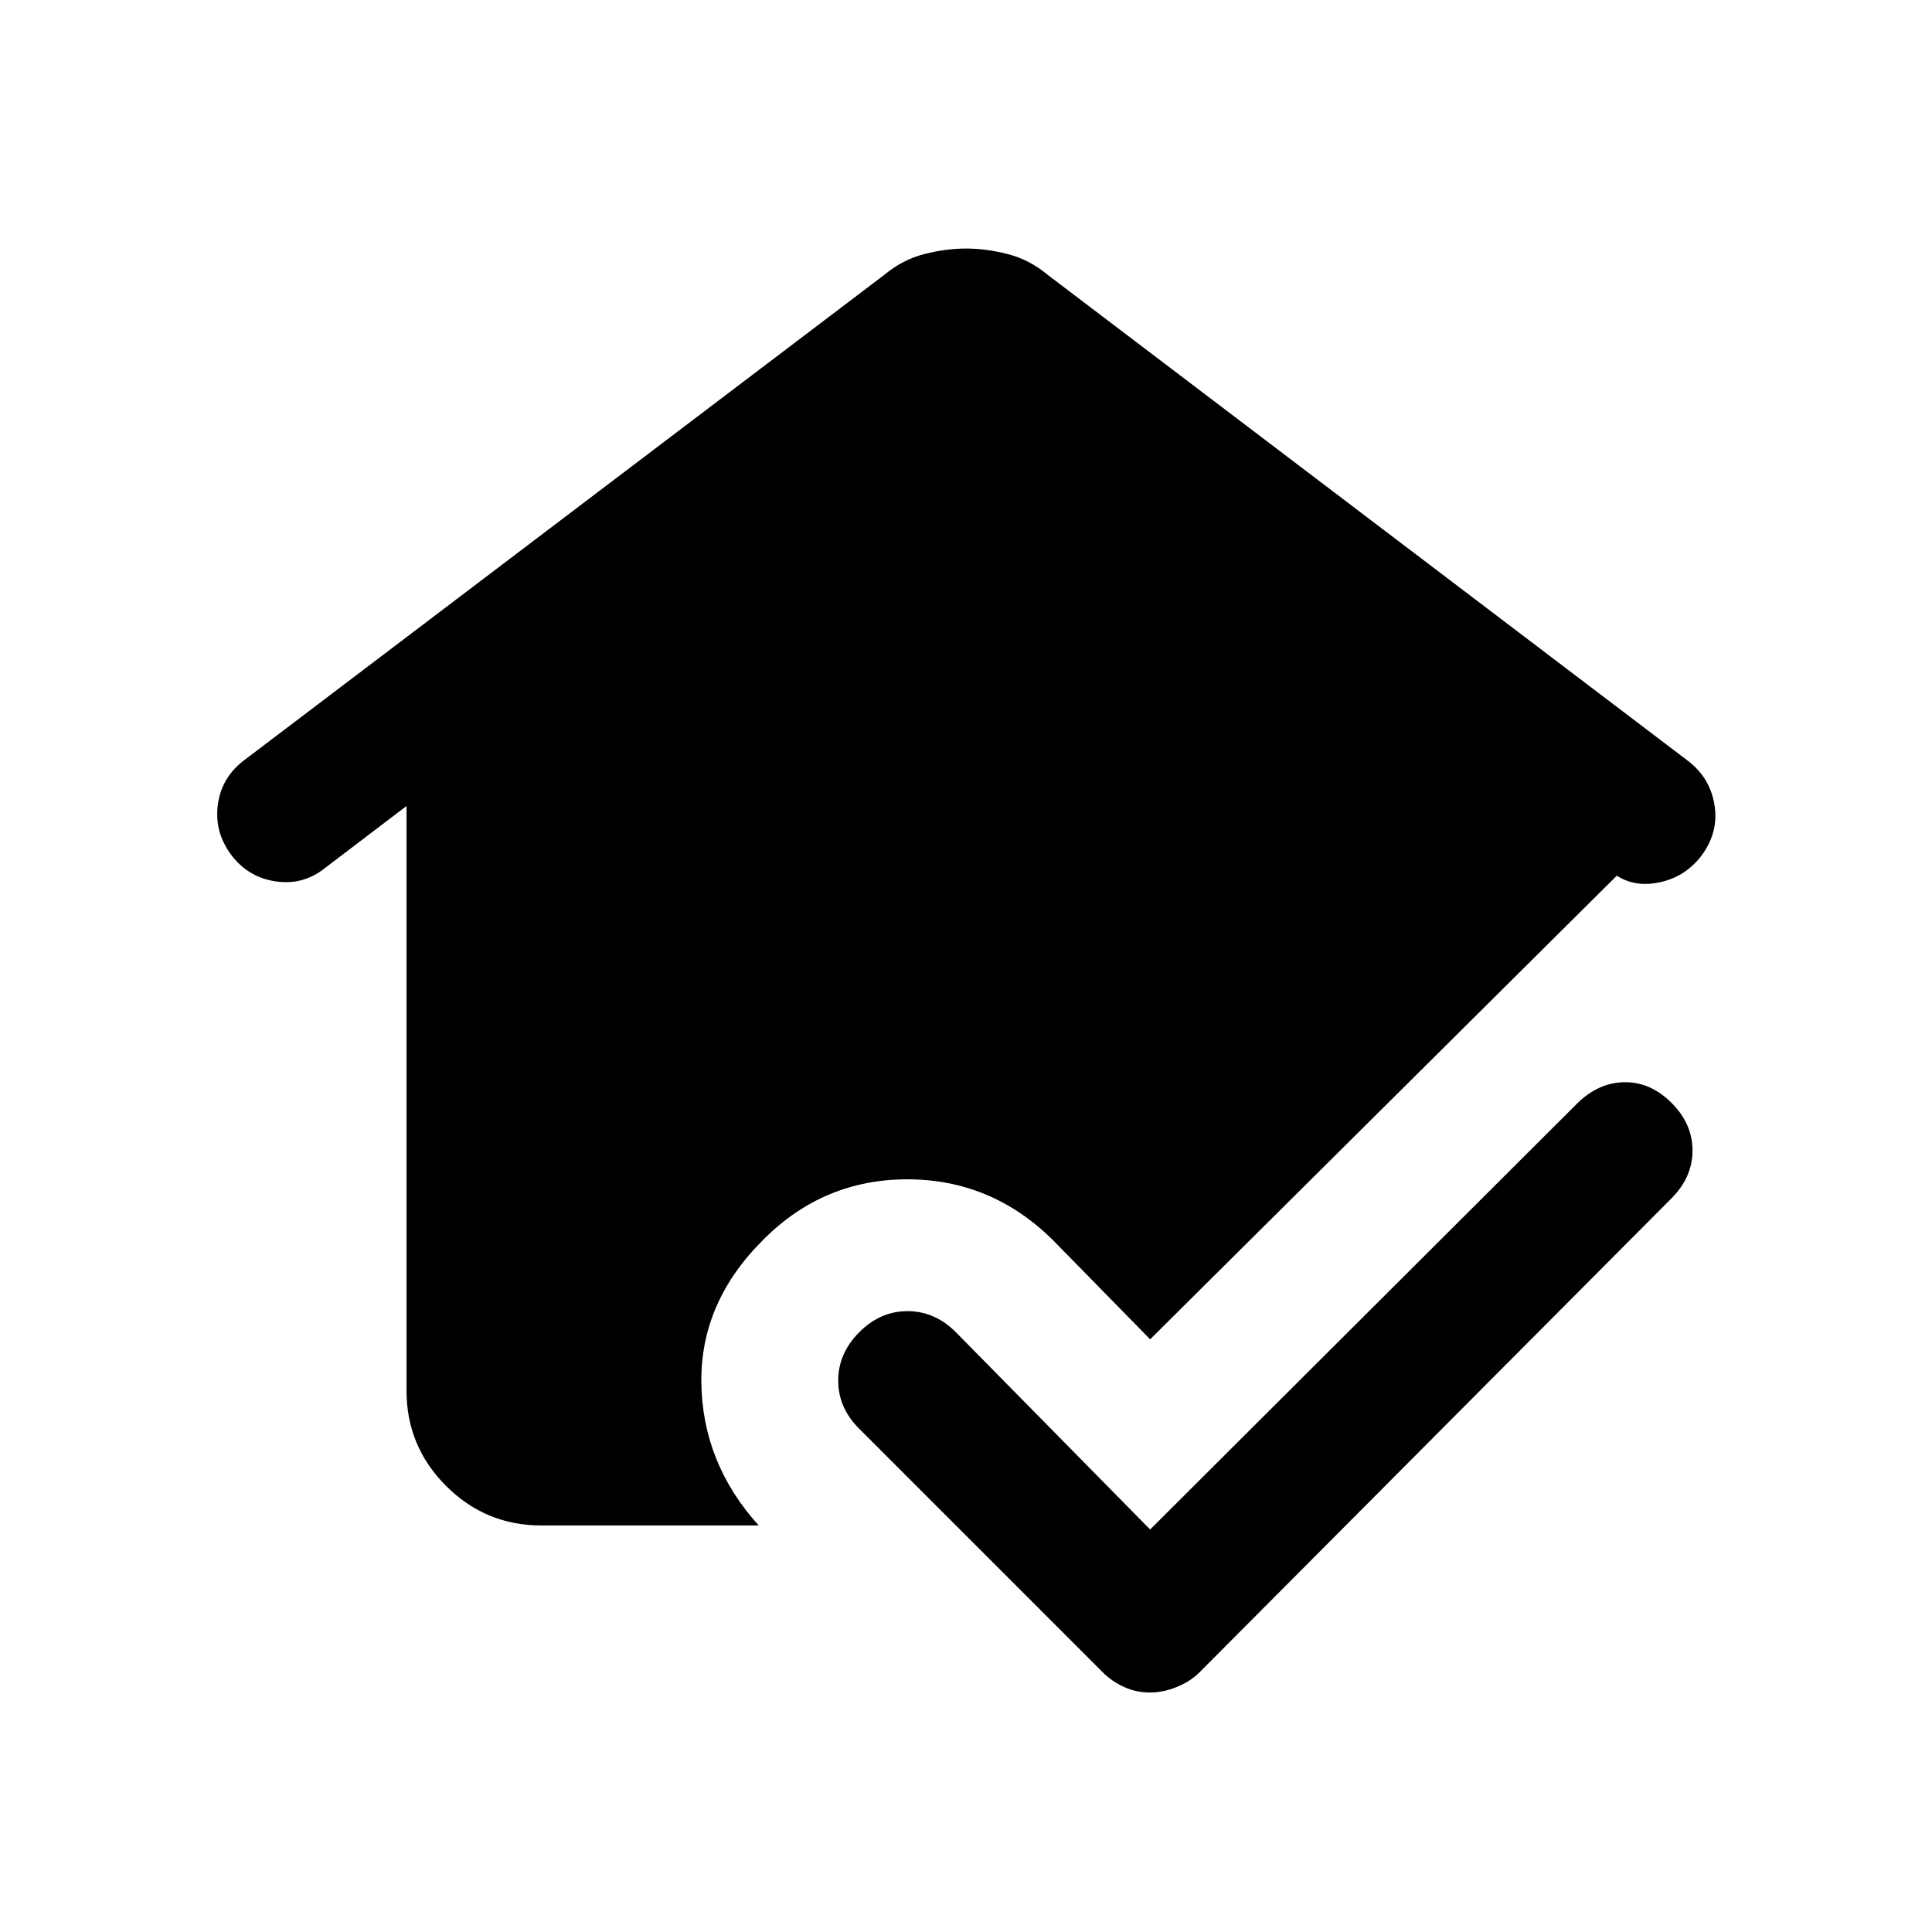 <svg xmlns="http://www.w3.org/2000/svg" height="20" viewBox="0 -960 960 960" width="20"><path d="m571.5-200 212-211.5Q794-422 807-422.25t23.5 10.18q10.5 10.43 10.5 23.75t-10.5 23.82L596-129q-4.5 4.5-11.25 7.25T571.3-119q-6.7 0-12.75-2.75T548-129L427-250q-10.5-10.41-10.5-23.95 0-13.55 10.43-24.05t24-10.5q13.57 0 24.07 10.5l96.5 98ZM269-202q-27.7 0-47.35-19.65Q202-241.3 202-269v-290.5l-40.73 30.98q-10.77 8.52-24.4 6.46-13.63-2.05-22-13.2-8.37-11.24-6.65-24.72Q109.94-573.45 121-582l318.5-241.5q9-7.5 19.75-10.25T480-836.5q10 0 20.75 2.75t19.75 10.25l318.79 241.98Q850-573 852-559.5t-6.94 25.19q-8.54 10.78-22.05 13.04Q809.5-519 800-527.5l3.5 2.5-232 230.5L523-344q-30.5-30-72.16-30-41.67 0-71.5 29.94Q348-313 348.5-273t28.5 71H269Z"/></svg>